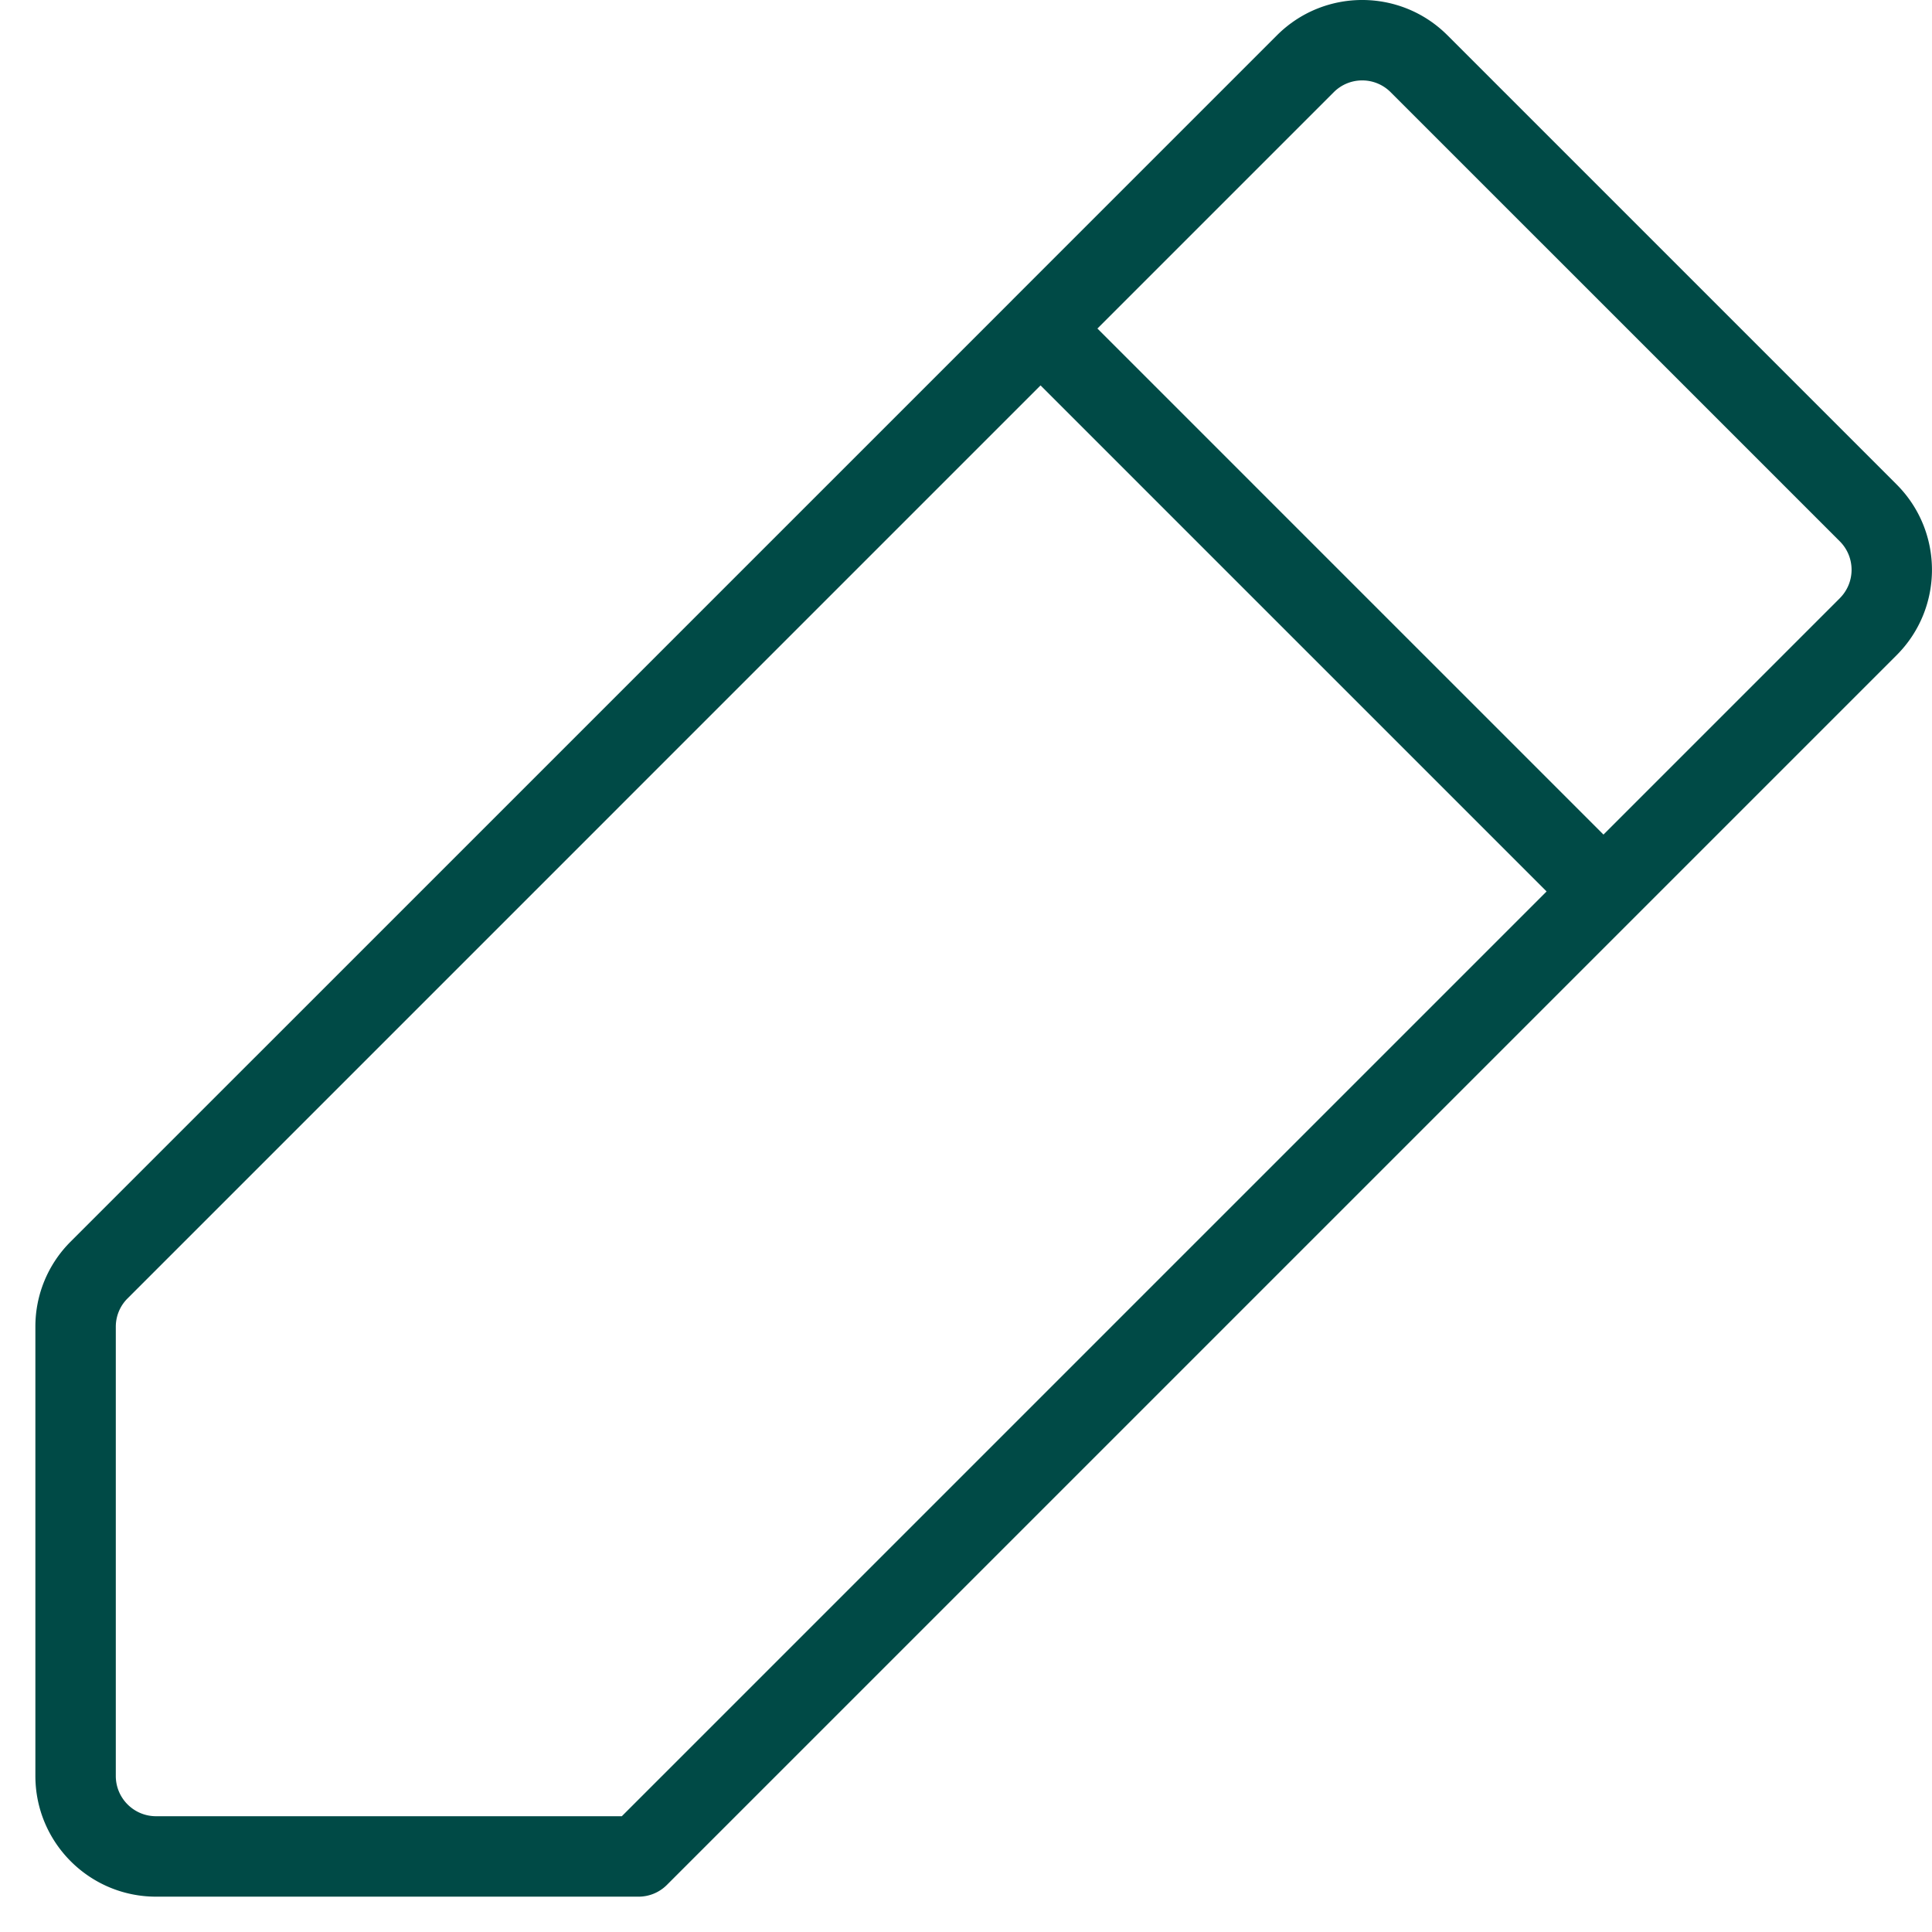 <svg xmlns="http://www.w3.org/2000/svg" viewBox="0 0 800 800"><path d="M785.37 200.62 599.38 14.63c-19.5-19.51-51.13-19.51-70.63 0L419.11 124.27v.01L29.28 514.1a49.596 49.596 0 0 0-14.63 35.32v186c.03 27.57 22.37 49.92 49.95 49.95h199.79c4.42 0 8.65-1.75 11.77-4.88l399.57-399.57 109.65-109.65c19.47-19.52 19.47-51.12 0-70.64ZM257.49 752.06H64.6c-9.19-.01-16.64-7.46-16.65-16.65v-186c-.01-4.42 1.74-8.66 4.88-11.77l378.04-378.05 209.54 209.54-382.92 382.92Zm504.34-504.35-97.87 97.87-209.54-209.54 97.87-97.87c6.5-6.5 17.04-6.5 23.54 0l186 185.99c6.49 6.51 6.49 17.04 0 23.54Z" style="fill:#004a46"/></svg>